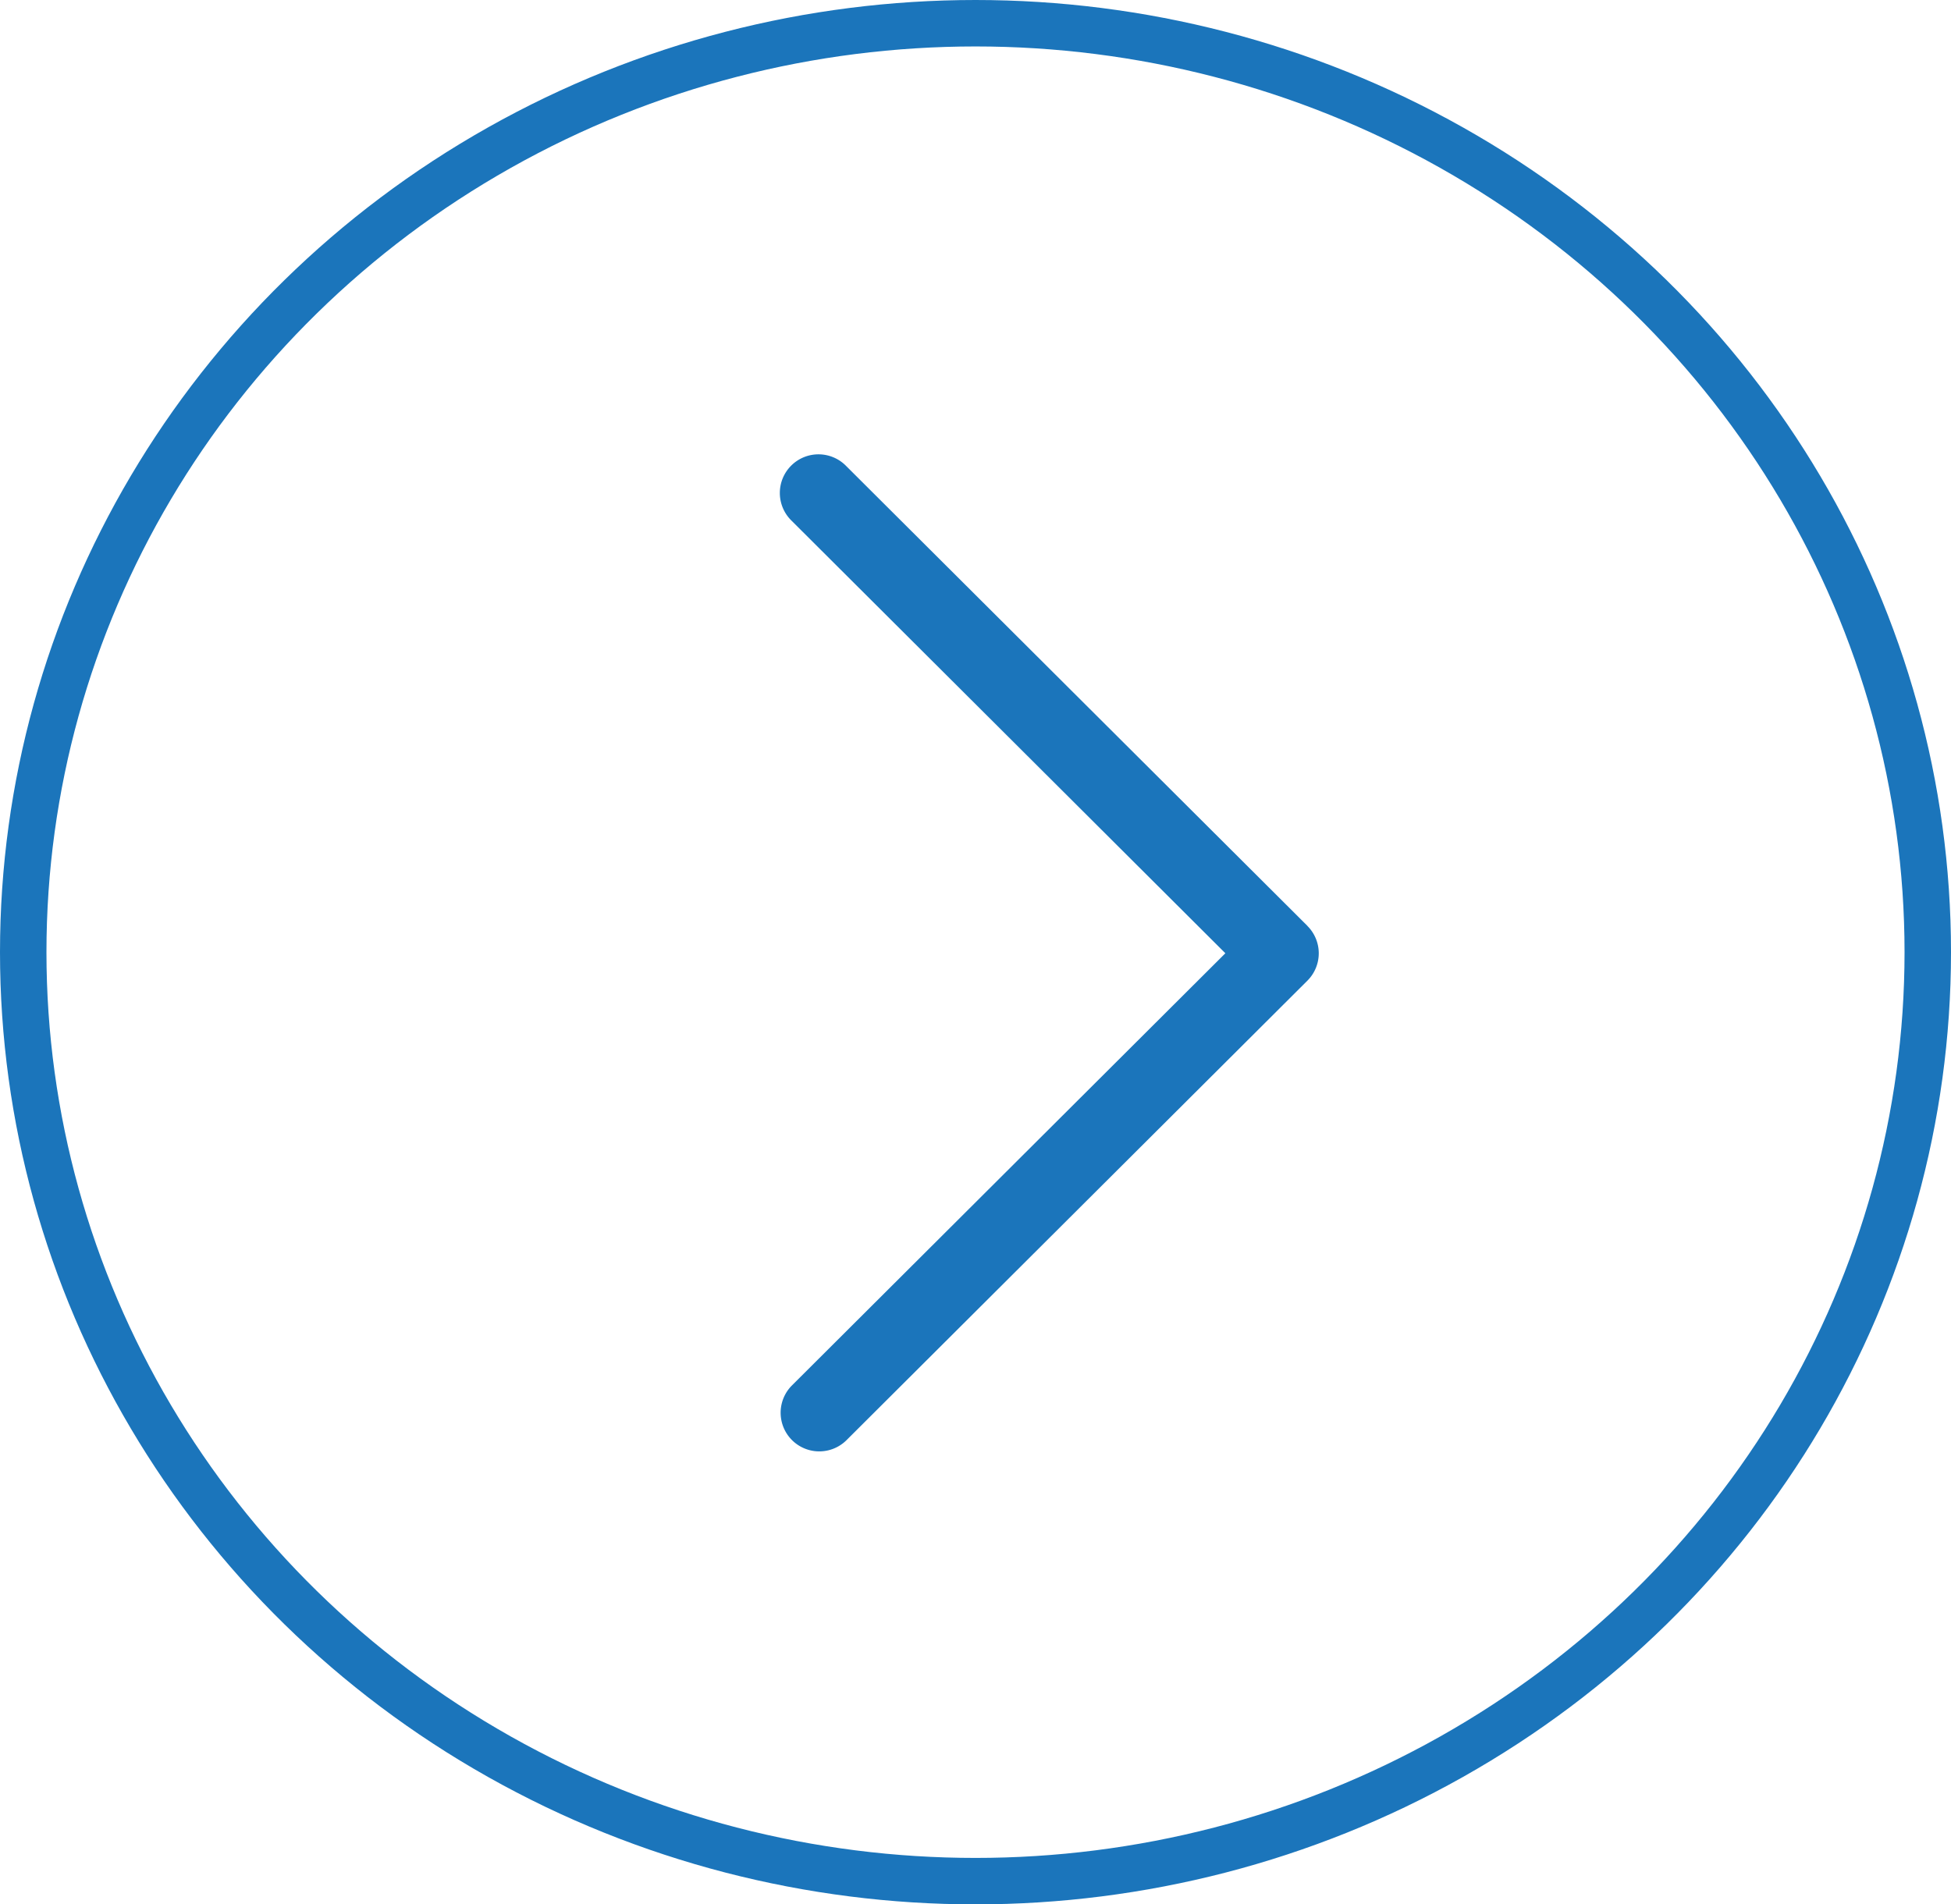 <svg xmlns="http://www.w3.org/2000/svg" width="42" height="41" viewBox="0 0 42 41">
  <g id="Right_Arrow_Icon" data-name="Right Arrow Icon" transform="translate(0.414 -0.293)">
    <g id="next" transform="translate(16.382 10.082)">
      <g id="Group_6514" data-name="Group 6514" transform="translate(0 0)">
        <path id="Path_93" data-name="Path 93" d="M129.091,10.144l-9.929-9.9a.832.832,0,1,0-1.175,1.178l9.338,9.312-9.338,9.312a.832.832,0,0,0,1.175,1.178l9.929-9.9a.832.832,0,0,0,0-1.178Z" transform="translate(-117.742 0)" fill="#1b75bb"/>
      </g>
    </g>
    <g id="Ellipse_28" data-name="Ellipse 28" transform="translate(-0.414 0.293)" fill="none" stroke="#1b75bb" stroke-width="1">
      <ellipse cx="21" cy="20.5" rx="21" ry="20.5" stroke="none"/>
      <ellipse cx="21" cy="20.5" rx="20.5" ry="20" fill="none"/>
    </g>
  </g>
</svg>
